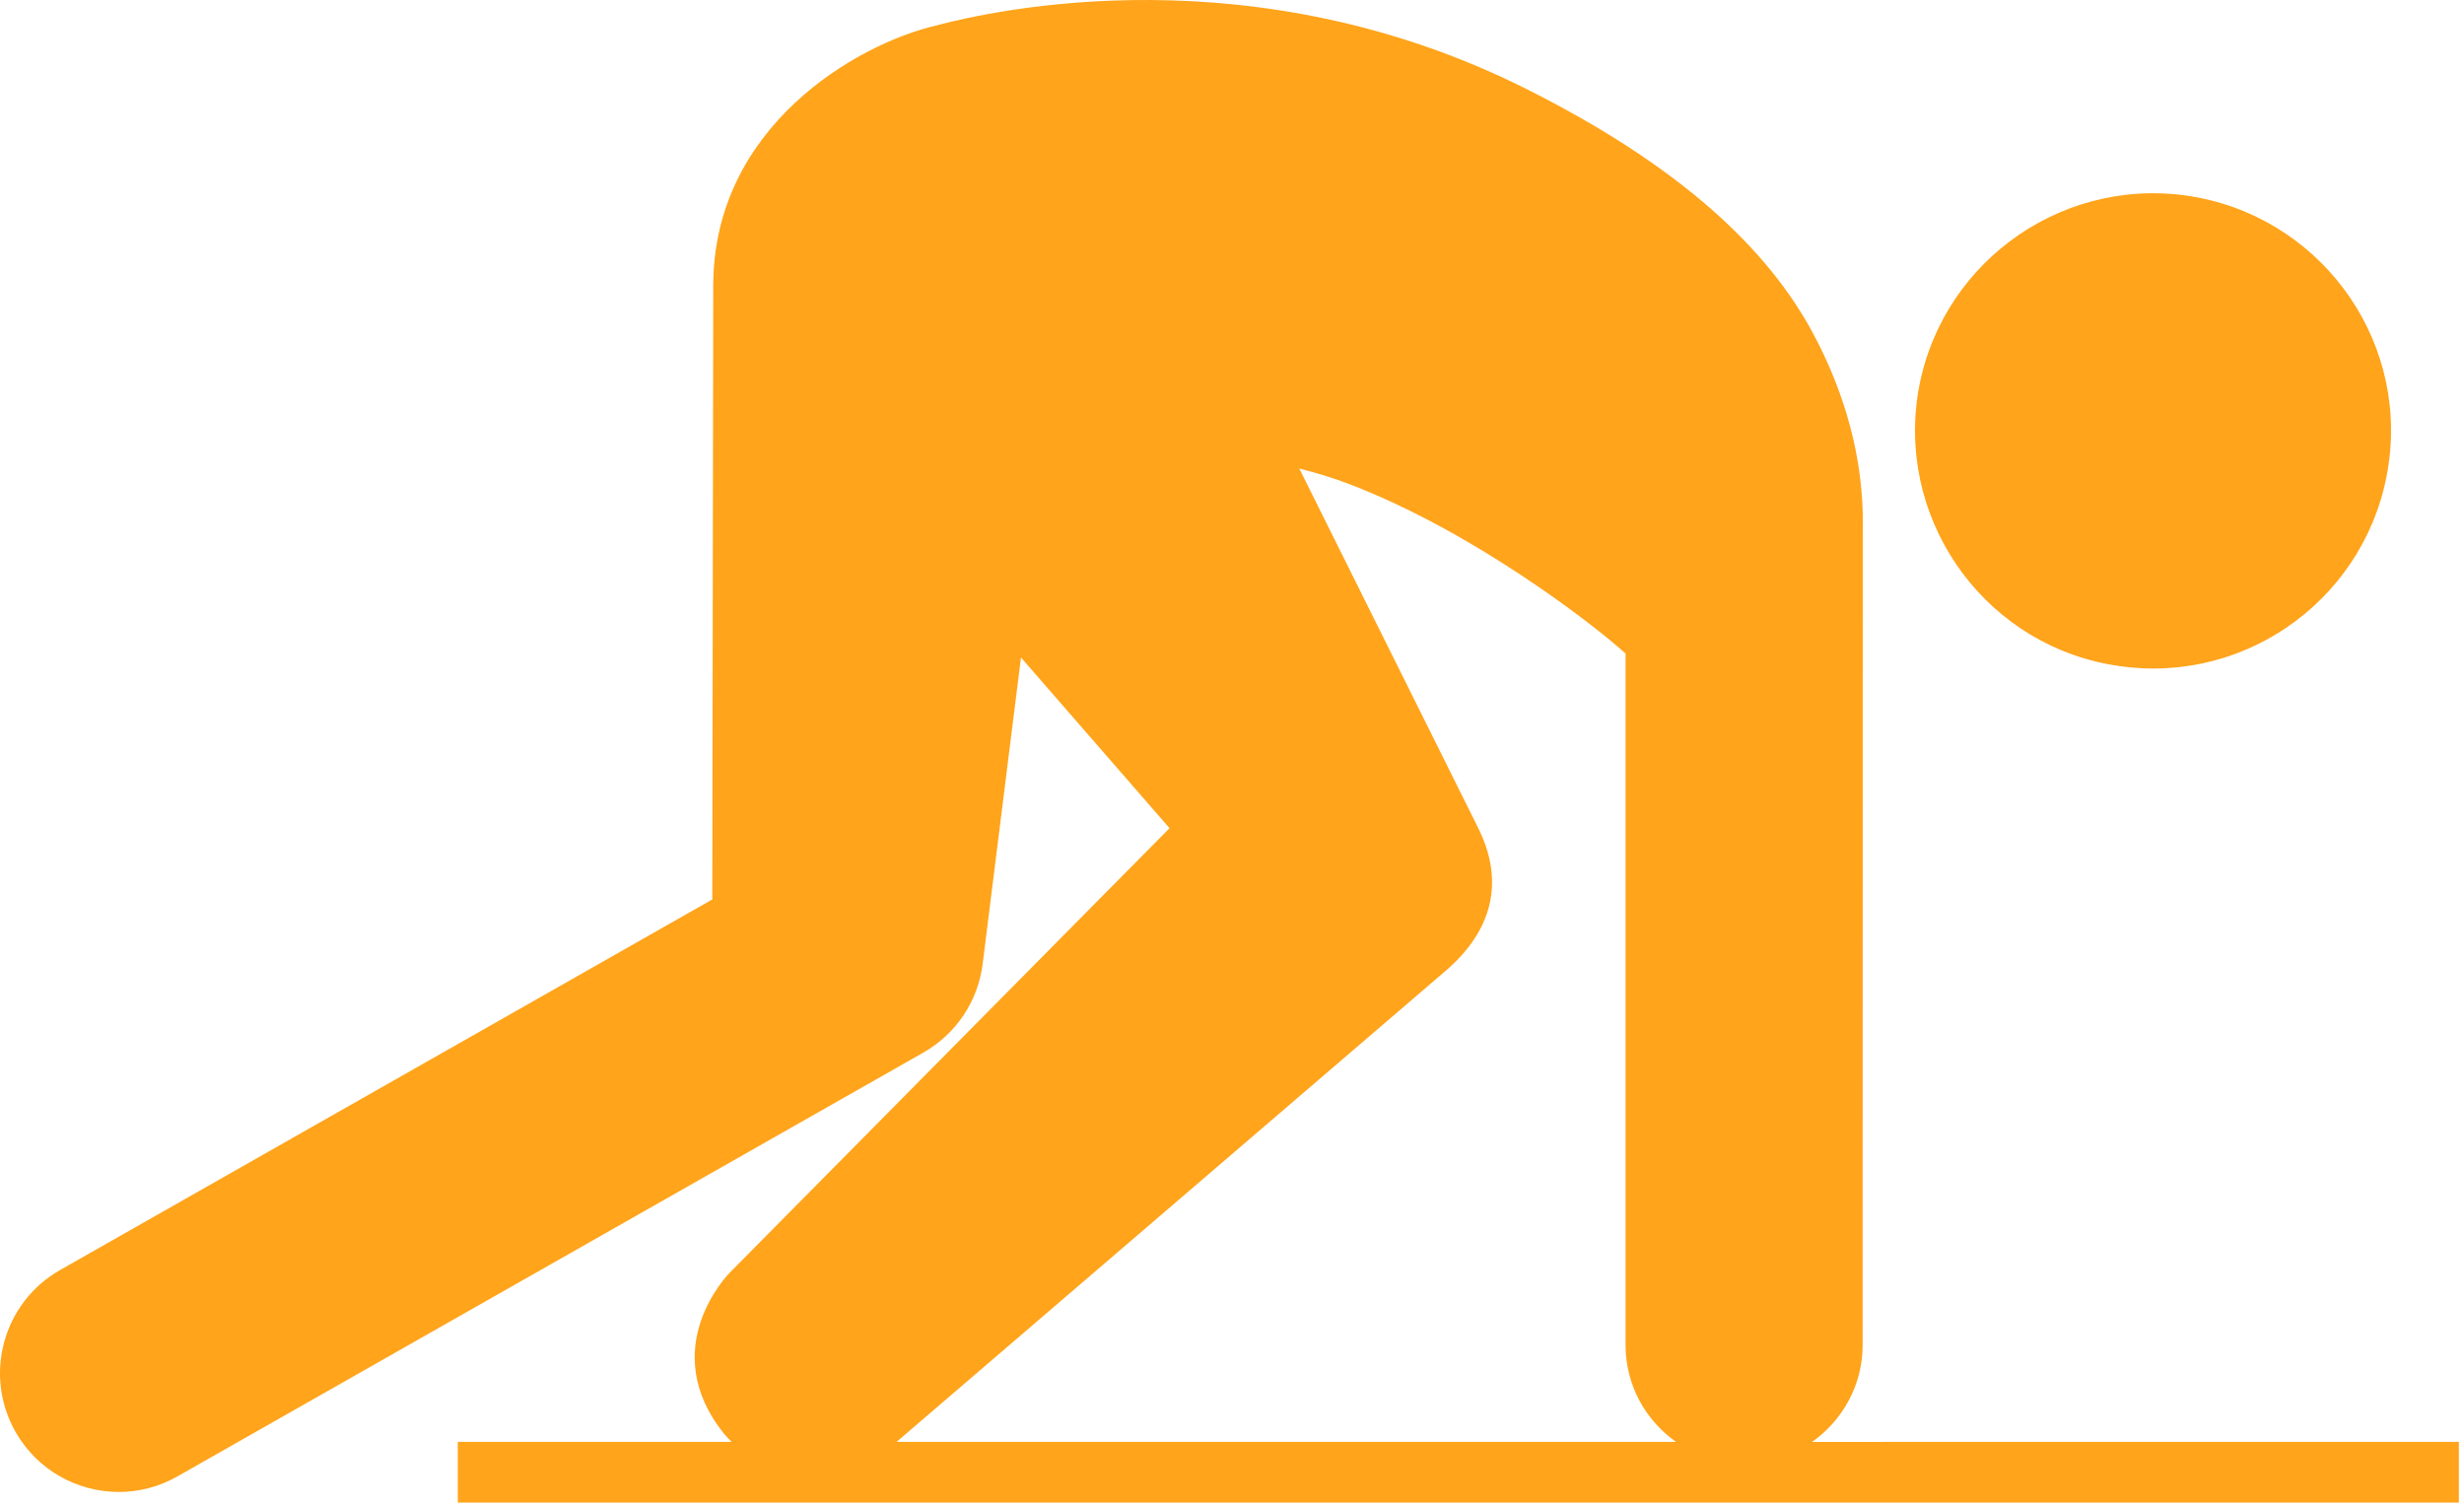 <svg width="90" height="55" viewBox="0 0 90 55" fill="none" xmlns="http://www.w3.org/2000/svg">
<path d="M77.418 24.329C82.168 25.011 86.569 21.703 87.246 16.956C87.929 12.226 84.622 7.823 79.857 7.143C75.105 6.482 70.713 9.787 70.032 14.52C69.371 19.264 72.675 23.669 77.418 24.329Z" fill="#FFA41B"/>
<path d="M66.188 52.667C67.301 51.884 68.035 50.593 68.035 49.129C68.035 49.129 68.041 19.451 68.04 19.437C68.086 17.558 67.747 15.366 66.624 12.973C65.578 10.73 63.24 6.991 55.722 3.234C45.773 -1.742 36.376 0.355 34.189 0.932C31.28 1.614 26.052 4.633 26.052 10.44L26.018 32.853L2.196 46.388C0.112 47.572 -0.616 50.219 0.567 52.301C1.366 53.707 2.832 54.495 4.342 54.495C5.068 54.495 5.803 54.312 6.478 53.928L33.732 38.443C34.922 37.766 35.722 36.569 35.892 35.212L37.292 24.015L42.718 30.25L26.65 46.49C26.585 46.554 23.954 49.265 26.442 52.363C26.532 52.475 26.628 52.566 26.722 52.665H16.721V54.883H89.813V52.665L66.188 52.667ZM32.749 52.665L52.892 35.384C54.43 34.016 55.03 32.255 53.952 30.162L47.458 17.113C48.065 17.268 48.682 17.451 49.301 17.689C53.84 19.43 58.198 22.803 59.359 23.858L59.376 23.863L59.375 49.128C59.375 50.592 60.105 51.883 61.219 52.666L32.749 52.665Z" fill="#FFA41B"/>
</svg>
